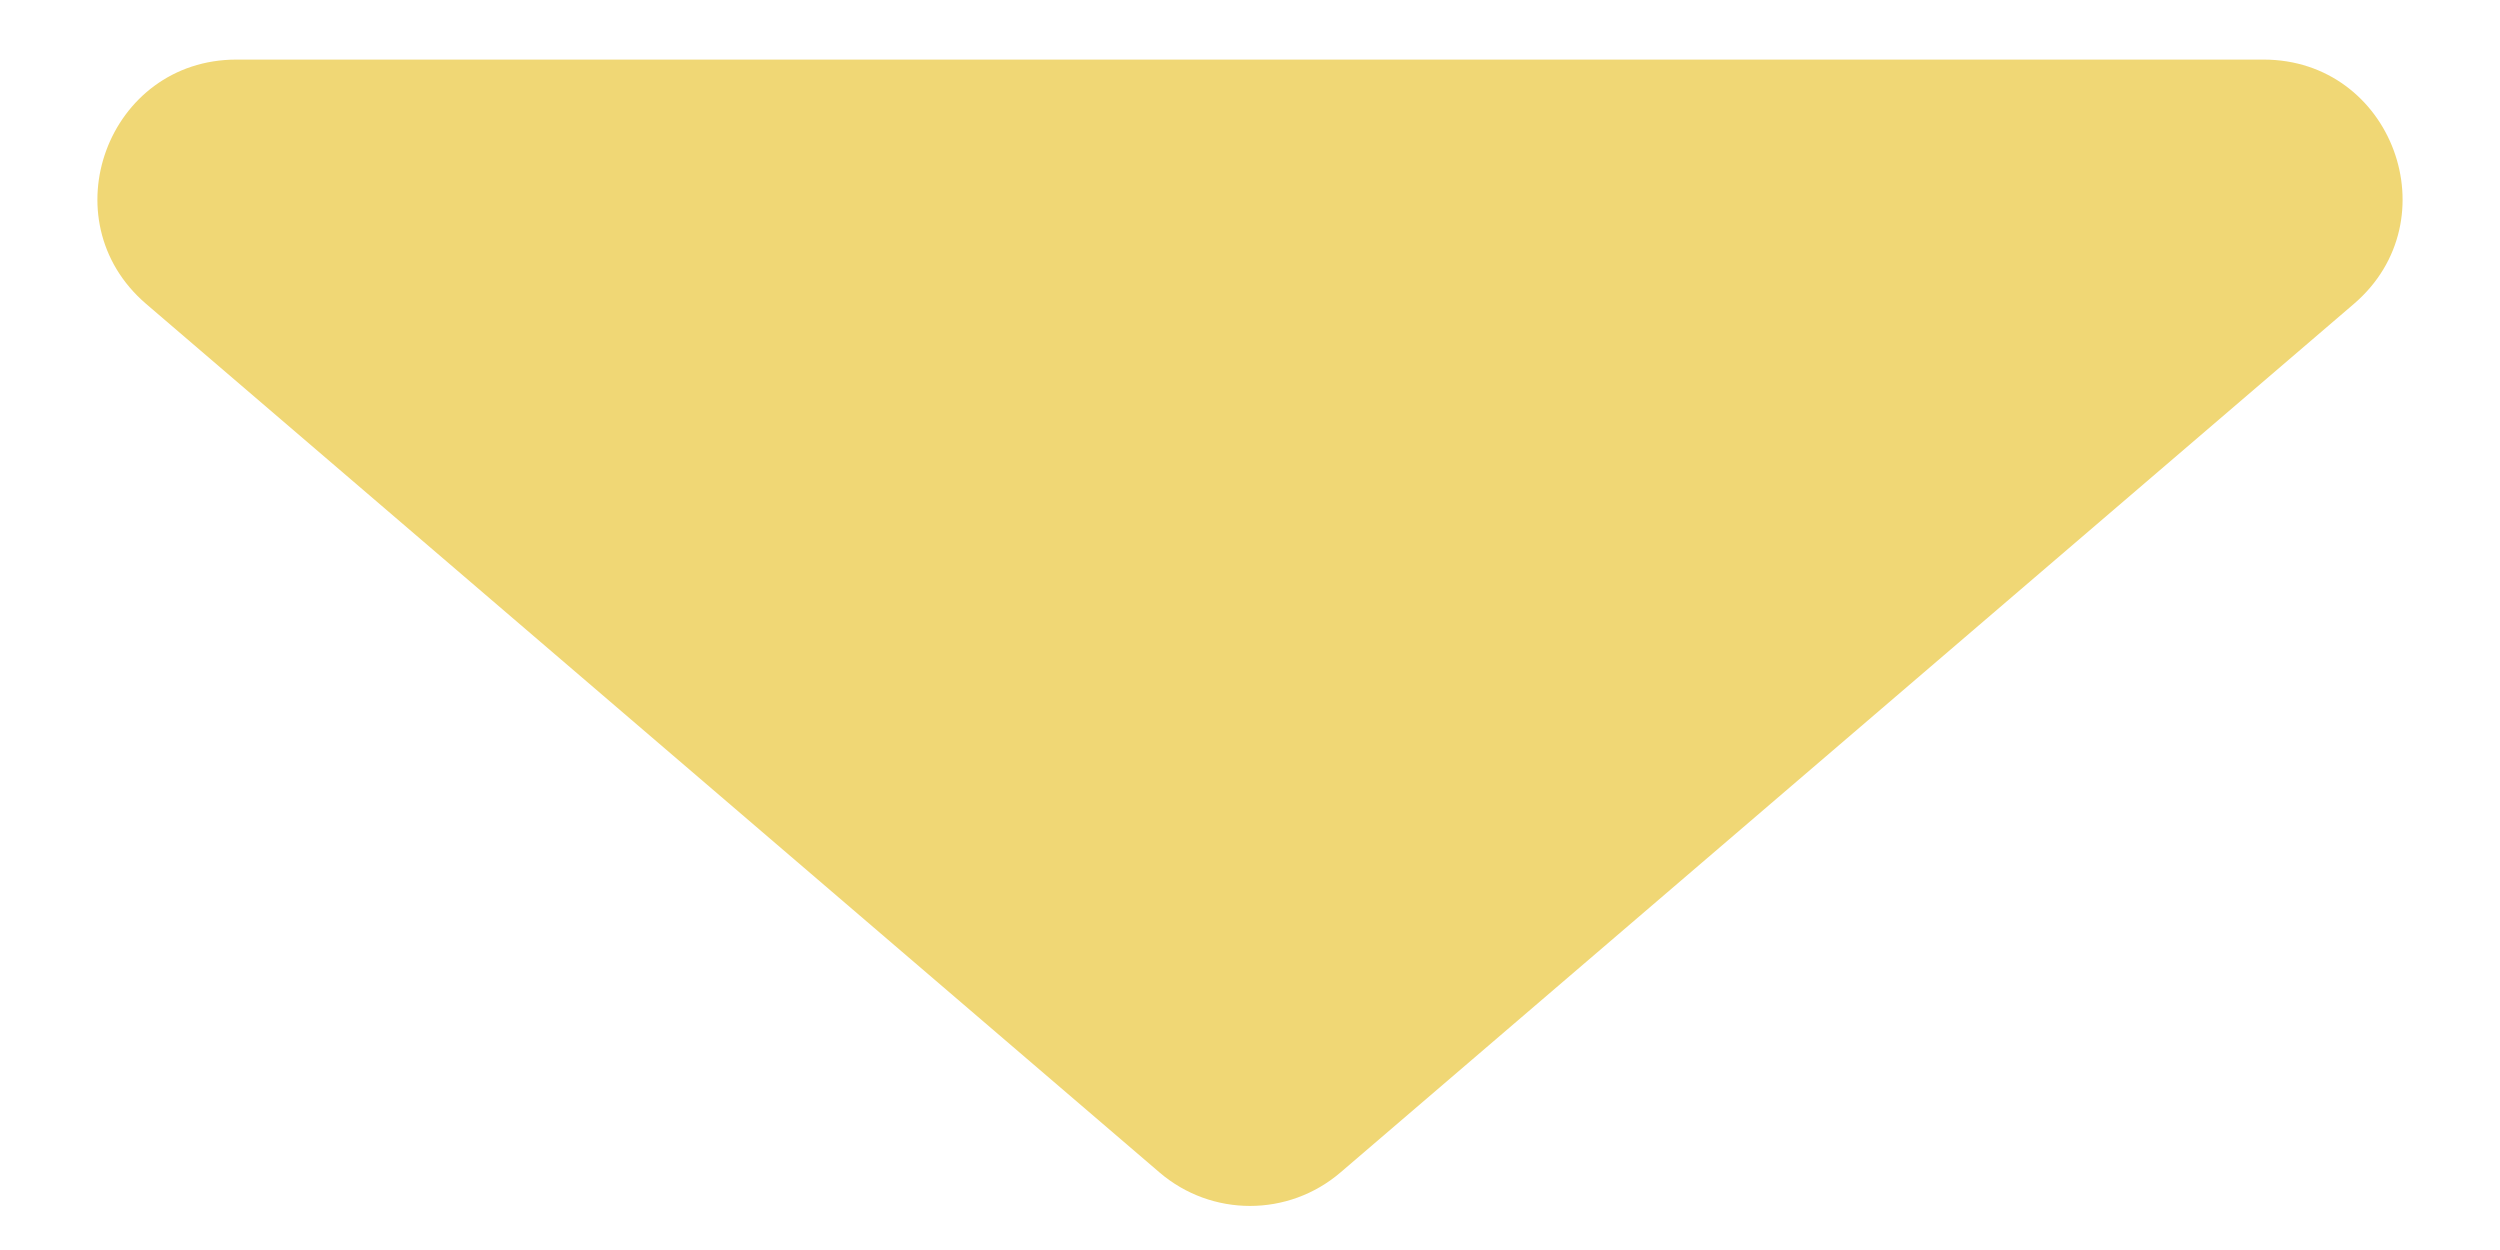 <svg width="18" height="9" viewBox="0 0 18 9" fill="none" xmlns="http://www.w3.org/2000/svg">
<path d="M16.948 2.188L9.651 8.442C9.276 8.763 8.724 8.763 8.349 8.442L1.052 2.188C0.348 1.584 0.775 0.429 1.703 0.429H16.297C17.225 0.429 17.652 1.584 16.948 2.188Z" fill="#F0D775"/>
</svg>
